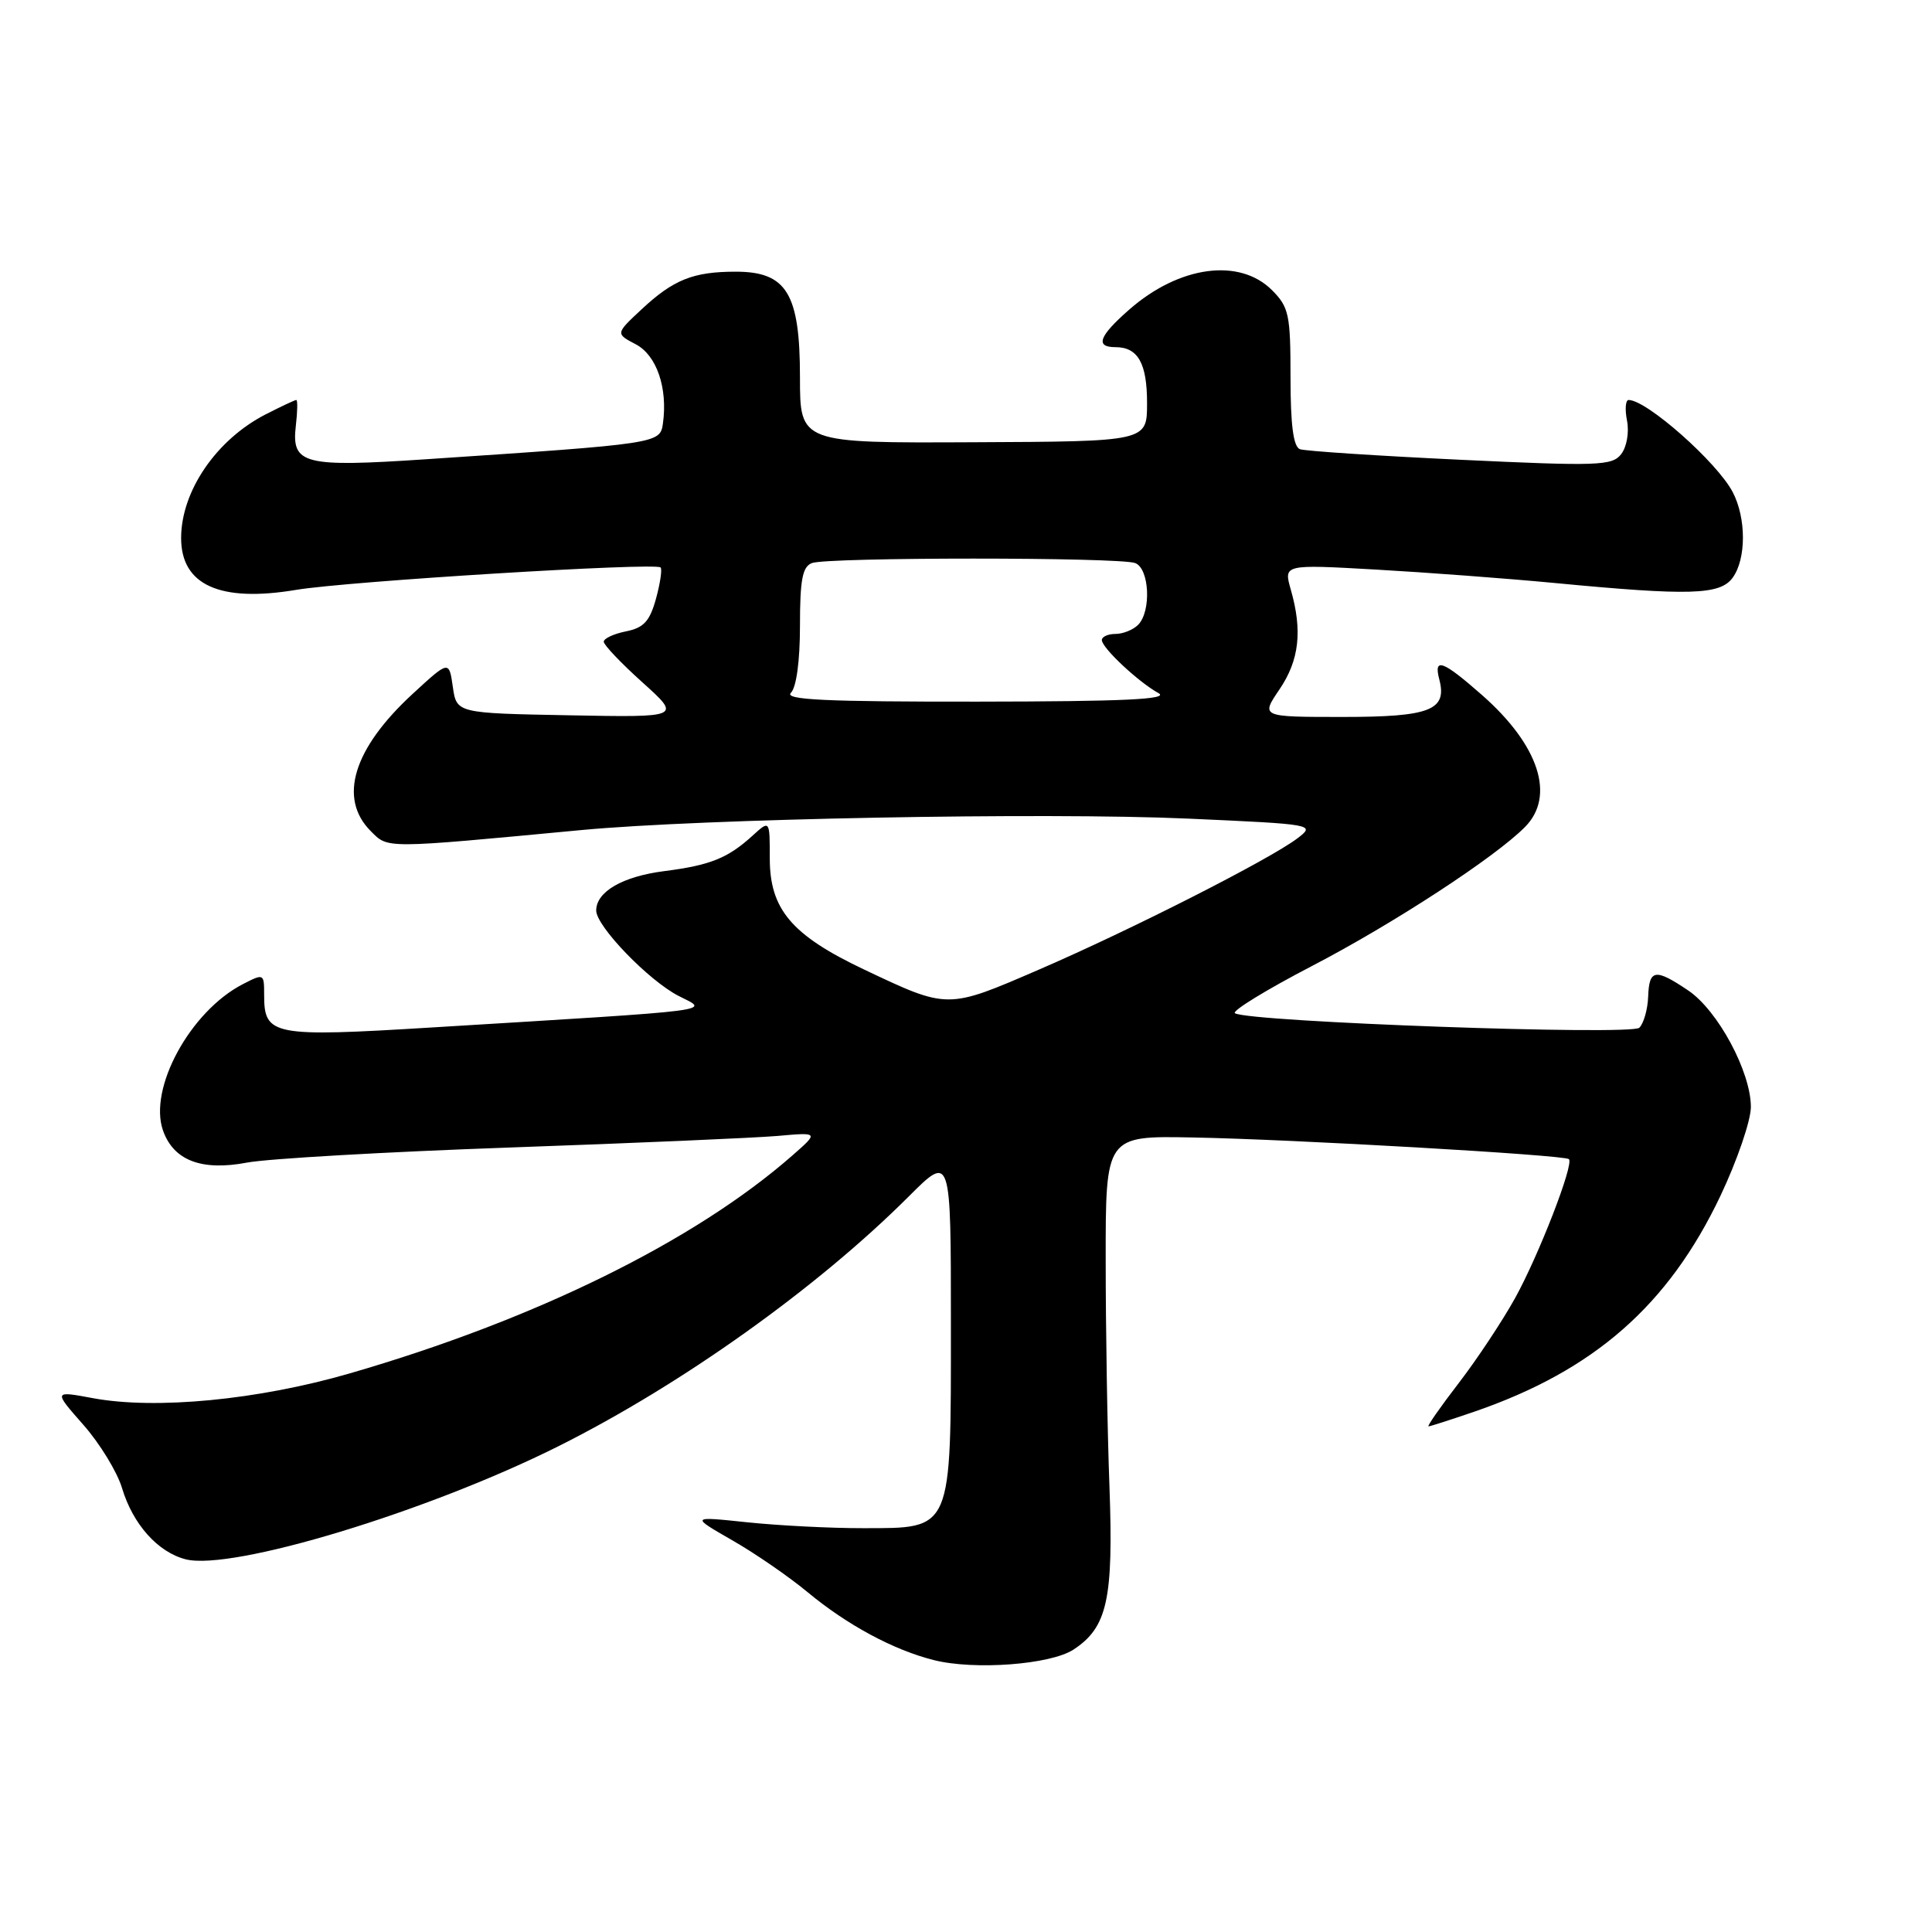 <?xml version="1.0" encoding="UTF-8" standalone="no"?>
<!DOCTYPE svg PUBLIC "-//W3C//DTD SVG 1.1//EN" "http://www.w3.org/Graphics/SVG/1.1/DTD/svg11.dtd" >
<svg xmlns="http://www.w3.org/2000/svg" xmlns:xlink="http://www.w3.org/1999/xlink" version="1.1" viewBox="0 0 256 256">
 <g >
 <path fill="currentColor"
d=" M 142.24 218.58 C 146.73 215.64 147.55 211.92 147.01 197.00 C 146.73 189.57 146.51 176.07 146.51 167.00 C 146.50 150.50 146.50 150.50 158.00 150.72 C 171.22 150.96 207.31 153.04 207.89 153.59 C 208.59 154.23 203.90 166.32 200.76 172.00 C 199.08 175.03 195.73 180.09 193.30 183.25 C 190.87 186.41 189.06 189.00 189.29 189.00 C 189.51 189.00 192.24 188.12 195.37 187.05 C 211.23 181.59 221.07 172.96 227.96 158.47 C 230.18 153.79 232.00 148.48 232.00 146.68 C 232.00 142.03 227.63 133.90 223.71 131.25 C 219.32 128.29 218.52 128.41 218.39 132.06 C 218.33 133.74 217.80 135.60 217.22 136.18 C 216.17 137.23 165.59 135.42 163.64 134.26 C 163.17 133.98 167.78 131.15 173.90 127.97 C 184.65 122.38 198.17 113.55 202.09 109.56 C 206.12 105.47 203.92 98.74 196.39 92.11 C 191.17 87.52 189.94 87.06 190.71 90.01 C 191.79 94.11 189.51 95.00 177.91 95.00 C 167.06 95.00 167.06 95.00 169.53 91.36 C 172.16 87.49 172.60 83.58 171.04 78.14 C 170.08 74.78 170.08 74.78 182.29 75.47 C 189.00 75.85 199.68 76.65 206.00 77.25 C 223.90 78.96 227.91 78.84 229.58 76.56 C 231.40 74.07 231.40 68.66 229.59 65.20 C 227.51 61.24 218.20 53.00 215.80 53.00 C 215.39 53.00 215.29 54.24 215.59 55.75 C 215.89 57.30 215.55 59.23 214.81 60.18 C 213.62 61.72 211.74 61.78 193.50 60.92 C 182.50 60.40 172.94 59.77 172.25 59.52 C 171.38 59.20 171.00 56.34 171.00 49.99 C 171.00 41.68 170.79 40.70 168.55 38.45 C 164.23 34.13 156.23 35.22 149.61 41.04 C 145.61 44.55 145.08 46.00 147.80 46.00 C 150.79 46.00 152.00 48.14 151.99 53.45 C 151.99 58.50 151.99 58.50 128.99 58.60 C 106.00 58.71 106.00 58.71 106.00 49.99 C 106.00 38.89 104.24 36.00 97.49 36.00 C 91.85 36.00 89.23 37.05 85.00 41.00 C 81.56 44.21 81.56 44.21 84.24 45.62 C 87.01 47.07 88.50 51.41 87.84 56.12 C 87.46 58.77 87.31 58.79 56.50 60.85 C 40.21 61.94 38.60 61.53 39.20 56.41 C 39.42 54.54 39.45 53.00 39.26 53.00 C 39.07 53.00 37.25 53.86 35.21 54.90 C 28.66 58.26 24.00 65.08 24.00 71.30 C 24.00 77.53 29.15 79.85 39.24 78.16 C 46.06 77.02 86.85 74.51 87.53 75.19 C 87.76 75.42 87.48 77.29 86.92 79.34 C 86.09 82.33 85.30 83.19 82.94 83.66 C 81.32 83.99 80.00 84.60 80.00 85.03 C 80.00 85.46 82.31 87.89 85.14 90.43 C 90.28 95.06 90.28 95.06 75.39 94.78 C 60.50 94.50 60.50 94.50 60.00 91.00 C 59.50 87.50 59.50 87.50 54.67 91.95 C 46.80 99.20 44.79 105.79 49.13 110.13 C 51.46 112.46 50.72 112.47 77.00 109.99 C 92.98 108.48 138.42 107.62 157.42 108.47 C 174.16 109.22 174.32 109.25 171.92 111.08 C 168.28 113.85 149.91 123.19 137.66 128.48 C 125.48 133.75 125.64 133.75 114.44 128.44 C 104.90 123.91 102.00 120.49 102.00 113.75 C 102.00 108.65 102.00 108.65 99.75 110.70 C 96.44 113.72 94.12 114.65 88.00 115.43 C 82.48 116.14 79.00 118.16 79.00 120.65 C 79.00 122.73 85.94 129.92 89.91 131.96 C 93.98 134.04 96.07 133.77 57.29 136.14 C 36.10 137.44 35.00 137.23 35.00 131.85 C 35.00 128.98 34.97 128.97 32.15 130.42 C 25.20 134.02 19.64 144.23 21.60 149.80 C 23.00 153.77 26.71 155.19 32.73 154.05 C 35.46 153.53 51.15 152.63 67.60 152.05 C 84.04 151.47 99.97 150.78 103.00 150.52 C 108.50 150.03 108.50 150.03 105.00 153.10 C 92.05 164.46 70.90 174.87 46.35 181.98 C 34.22 185.50 20.63 186.81 12.29 185.26 C 7.08 184.29 7.08 184.29 11.04 188.79 C 13.22 191.26 15.53 195.04 16.17 197.18 C 17.61 201.98 20.93 205.69 24.62 206.62 C 30.77 208.16 56.66 200.31 74.00 191.63 C 90.33 183.46 108.32 170.63 120.45 158.50 C 126.00 152.96 126.00 152.96 126.00 175.37 C 126.00 203.08 126.26 202.48 114.35 202.49 C 110.03 202.50 103.12 202.14 99.00 201.71 C 91.50 200.92 91.50 200.92 97.00 204.08 C 100.03 205.81 104.53 208.91 107.01 210.97 C 112.25 215.32 118.40 218.63 123.73 219.97 C 129.12 221.33 139.20 220.57 142.24 218.58 Z  M 104.80 91.80 C 105.53 91.07 106.00 87.56 106.00 82.91 C 106.00 76.81 106.33 75.09 107.58 74.61 C 109.64 73.82 148.36 73.82 150.42 74.61 C 152.31 75.33 152.58 81.02 150.80 82.80 C 150.14 83.46 148.79 84.00 147.80 84.00 C 146.81 84.00 146.00 84.37 146.00 84.81 C 146.00 85.84 150.84 90.37 153.50 91.84 C 155.00 92.66 149.03 92.95 129.55 92.97 C 109.37 92.99 103.87 92.73 104.80 91.80 Z "/>
</g>
</svg>
